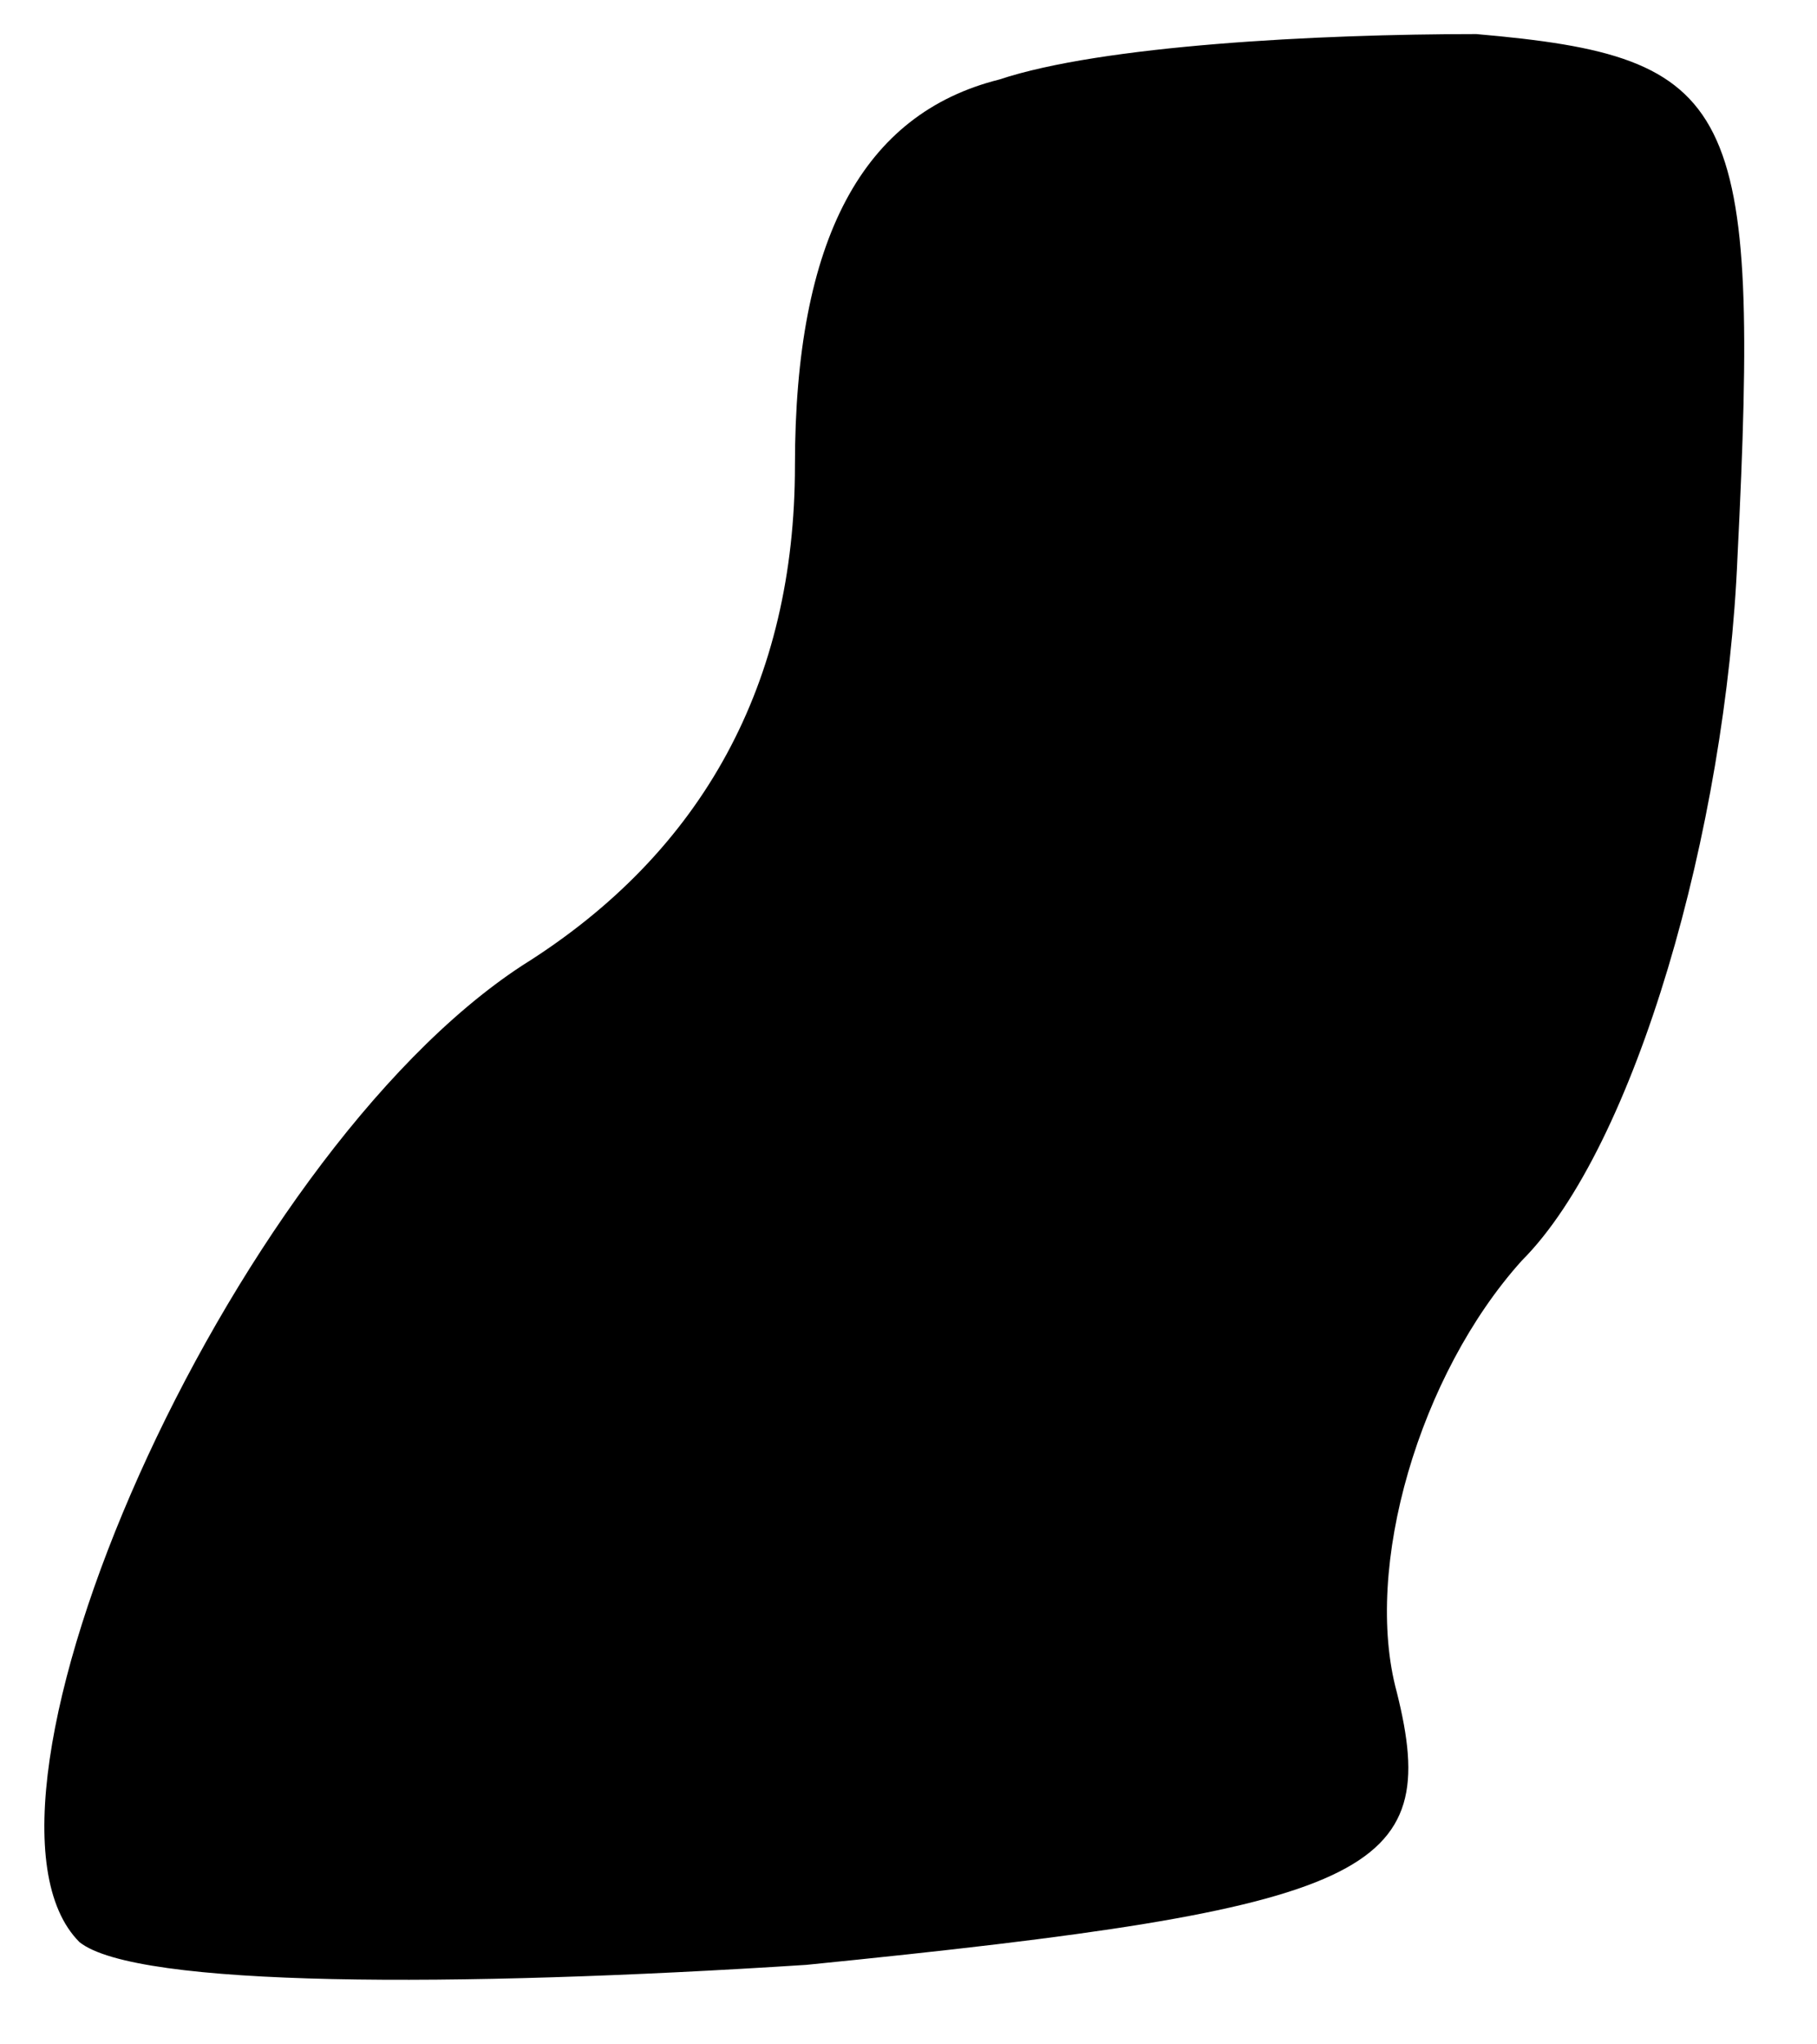 <?xml version="1.0" standalone="no"?>
<!DOCTYPE svg PUBLIC "-//W3C//DTD SVG 20010904//EN"
 "http://www.w3.org/TR/2001/REC-SVG-20010904/DTD/svg10.dtd">
<svg version="1.0" xmlns="http://www.w3.org/2000/svg"
 width="16pt" height="18pt" viewBox="0 0 16 18"
 preserveAspectRatio="xMidYMid meet">
<g transform="translate(0,18) scale(0.1,-0.1)"
fill="#000000" stroke="none">
<path fill="#000000" stroke="none" d="M88 173 c-12 -3 -18 -14 -18 -34 0 -19
-8 -34 -24 -44 -26 -17 -51 -74 -39 -86 5 -4 33 -4 64 -2 50 5 56 8 52 24 -3
11 2 28 11 38 10 10 18 38 19 62 2 40 0 44 -23 46 -14 0 -33 -1 -42 -4z"/>
</g>
</svg>
